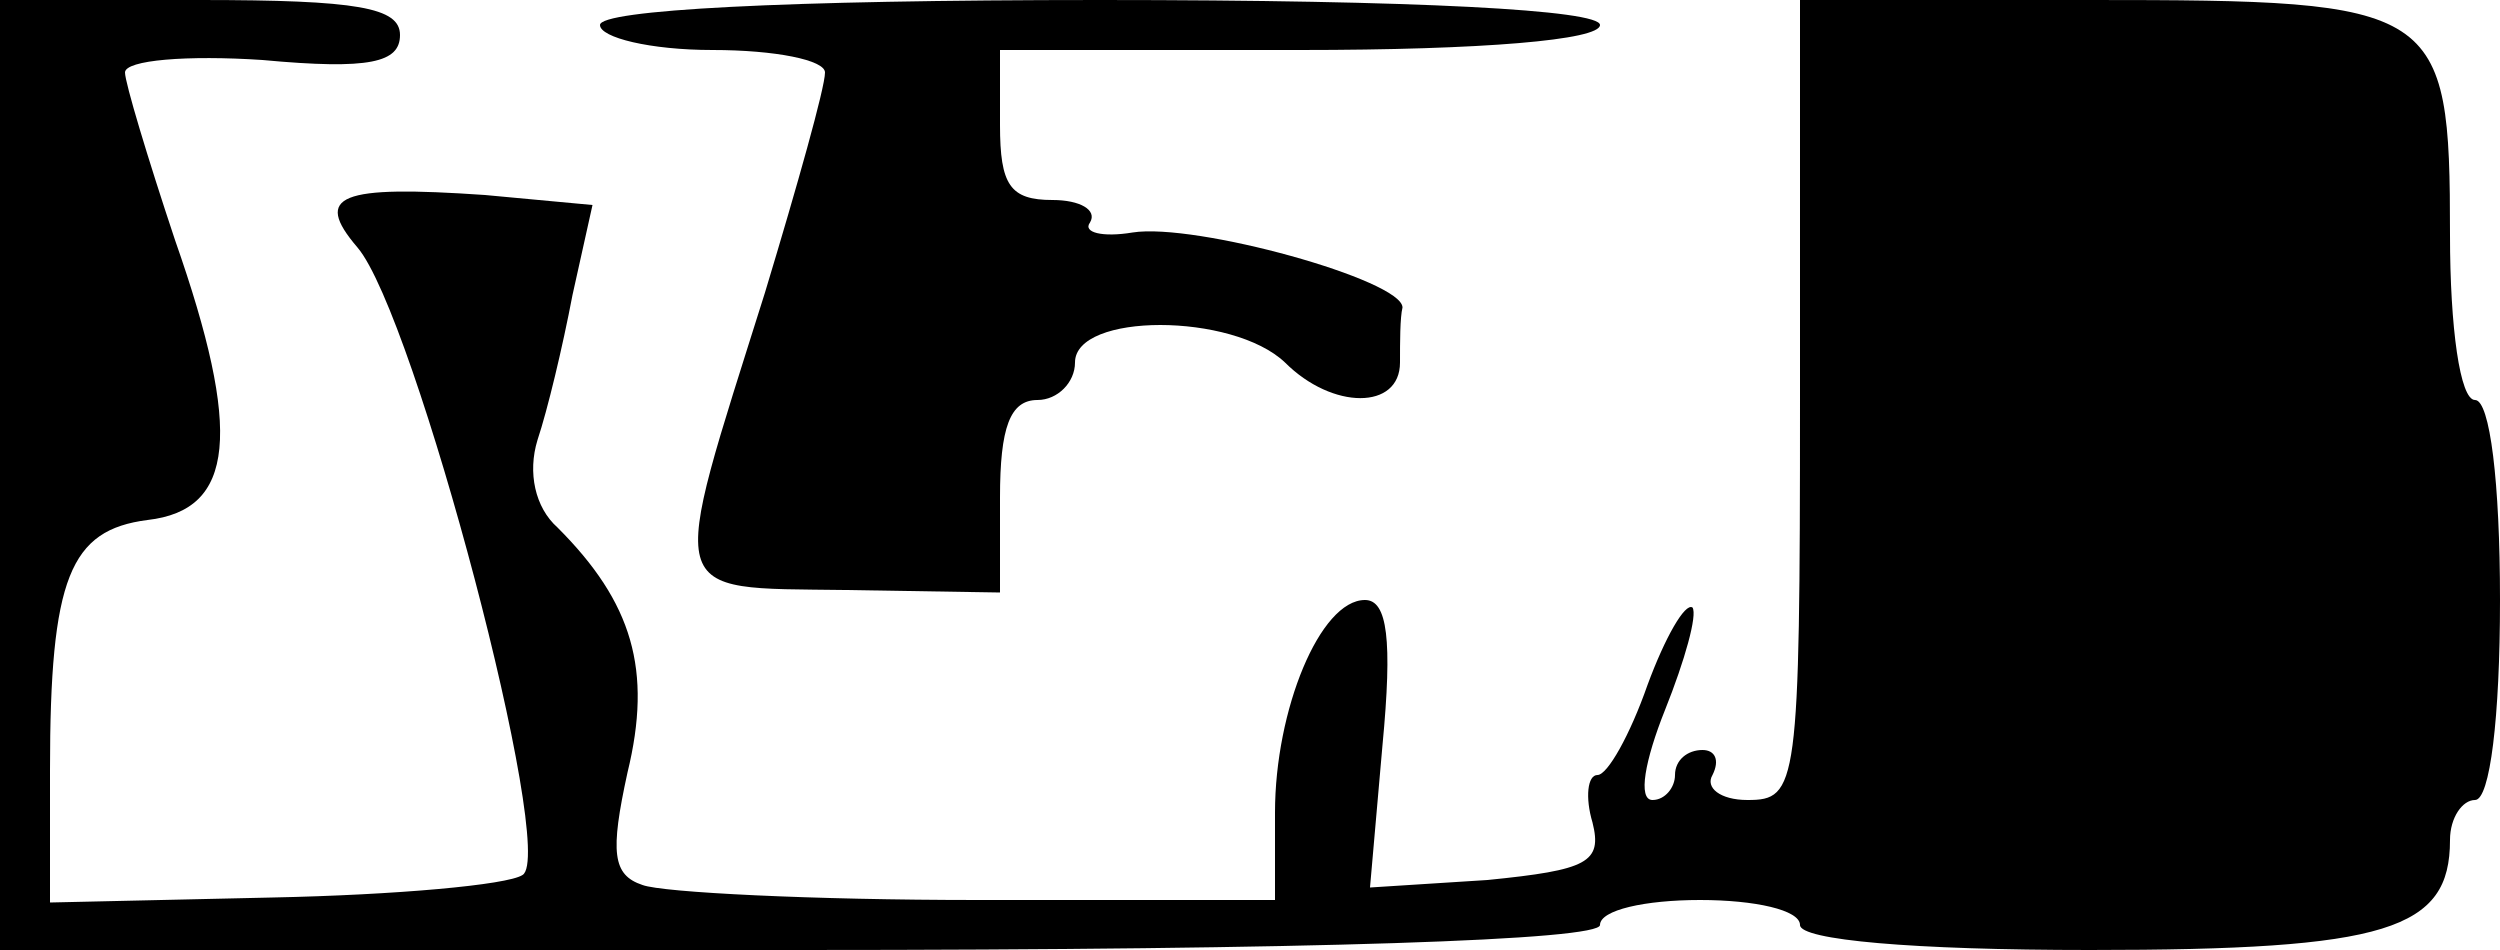 <?xml version="1.0" standalone="no"?>
<!DOCTYPE svg PUBLIC "-//W3C//DTD SVG 20010904//EN"
 "http://www.w3.org/TR/2001/REC-SVG-20010904/DTD/svg10.dtd">
<svg version="1.0" xmlns="http://www.w3.org/2000/svg"
 width="100pt" height="38pt" viewBox="0 0 100 38"
 preserveAspectRatio="xMidYMid meet">
<g transform="translate(0,38) scale(0.1,-0.1)"
fill="#000000" stroke="none">
<path d="M0 190 l0 -190 320 0 c207 0 320 4 320 10 0 6 18 10 40 10 22 0 40
-4 40 -10 0 -6 45 -10 116 -10 119 0 144 8 144 44 0 9 5 16 10 16 6 0 10 33
10 80 0 47 -4 80 -10 80 -6 0 -10 29 -10 66 0 92 -4 94 -144 94 l-116 0 0
-160 c0 -155 -1 -160 -21 -160 -11 0 -17 5 -14 10 3 6 1 10 -4 10 -6 0 -11 -4
-11 -10 0 -5 -4 -10 -9 -10 -6 0 -3 16 5 36 8 20 13 38 11 41 -3 2 -11 -12
-18 -31 -7 -20 -16 -36 -20 -36 -4 0 -5 -9 -2 -19 4 -16 -2 -19 -42 -23 l-47
-3 5 57 c4 42 2 58 -7 58 -18 0 -36 -44 -36 -85 l0 -35 -119 0 c-66 0 -126 3
-134 6 -12 4 -13 13 -6 45 10 41 2 68 -28 98 -9 8 -12 22 -8 35 4 12 10 37 14
58 l8 36 -43 4 c-58 4 -69 0 -51 -21 23 -27 80 -243 66 -251 -6 -4 -51 -8
-100 -9 l-89 -2 0 53 c0 77 8 96 39 100 35 4 38 35 11 112 -11 33 -20 63 -20
67 0 5 25 7 55 5 43 -4 55 -1 55 10 0 11 -17 14 -80 14 l-80 0 0 -190z"/>
<path d="M240 370 c0 -5 20 -10 45 -10 25 0 45 -4 45 -9 0 -6 -11 -45 -24 -88
-39 -124 -41 -118 32 -119 l62 -1 0 38 c0 28 4 39 15 39 8 0 15 7 15 15 0 20
63 20 84 0 19 -19 46 -19 46 0 0 8 0 18 1 22 0 11 -83 34 -108 30 -12 -2 -20
0 -17 4 3 5 -4 9 -15 9 -17 0 -21 6 -21 30 l0 30 120 0 c73 0 120 4 120 10 0
6 -73 10 -200 10 -127 0 -200 -4 -200 -10z"/>
</g>
</svg>
